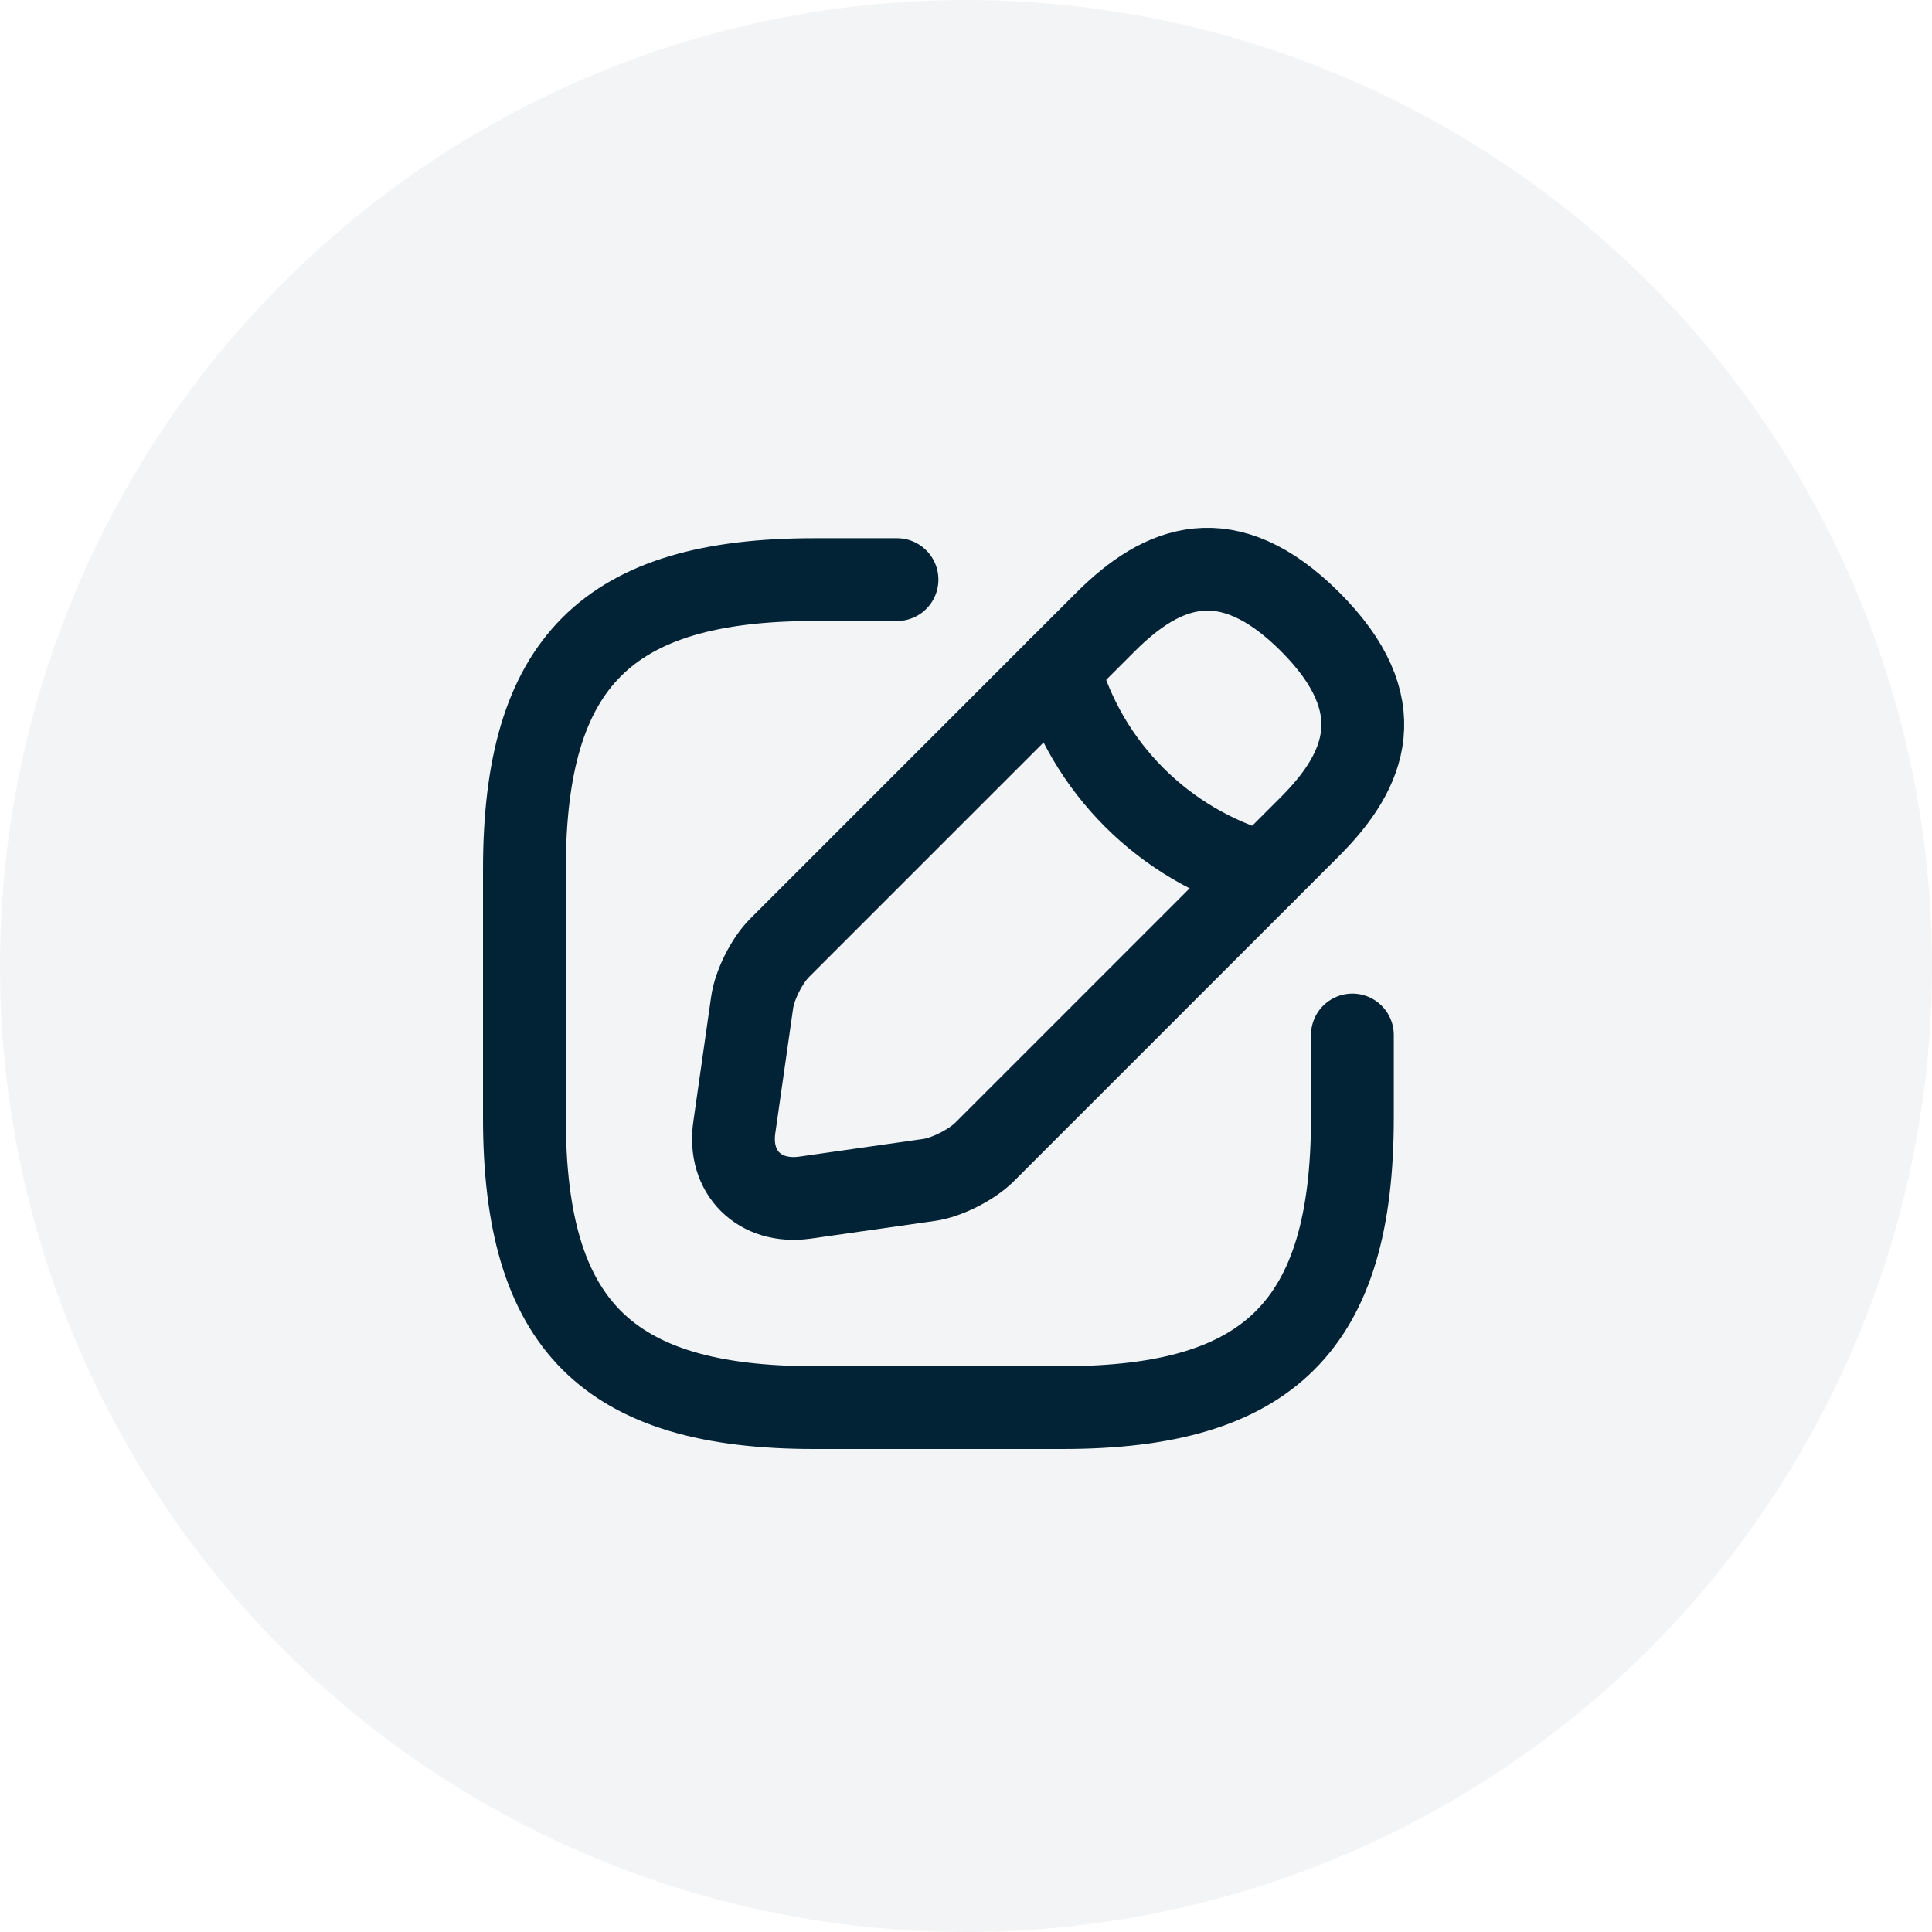 <svg width="35" height="35" viewBox="0 0 35 35" fill="none" xmlns="http://www.w3.org/2000/svg">
<circle opacity="0.05" cx="17.5" cy="17.5" r="17.5" fill="#022335"/>
<path d="M16.25 10.5H14.75C11 10.5 9.5 12 9.5 15.75V20.25C9.5 24 11 25.5 14.75 25.5H19.25C23 25.5 24.5 24 24.5 20.25V18.75" stroke="#022335" stroke-width="1.5" stroke-linecap="round" stroke-linejoin="round"/>
<path d="M20.03 11.265L14.12 17.175C13.895 17.4 13.67 17.842 13.625 18.165L13.303 20.422C13.183 21.24 13.76 21.81 14.578 21.697L16.835 21.375C17.15 21.33 17.593 21.105 17.825 20.88L23.735 14.97C24.755 13.95 25.235 12.765 23.735 11.265C22.235 9.765 21.05 10.245 20.03 11.265Z" stroke="#022335" stroke-width="1.5" stroke-miterlimit="10" stroke-linecap="round" stroke-linejoin="round"/>
<path d="M19.182 12.112C19.684 13.905 21.087 15.307 22.887 15.817" stroke="#022335" stroke-width="1.5" stroke-miterlimit="10" stroke-linecap="round" stroke-linejoin="round"/>
</svg>
